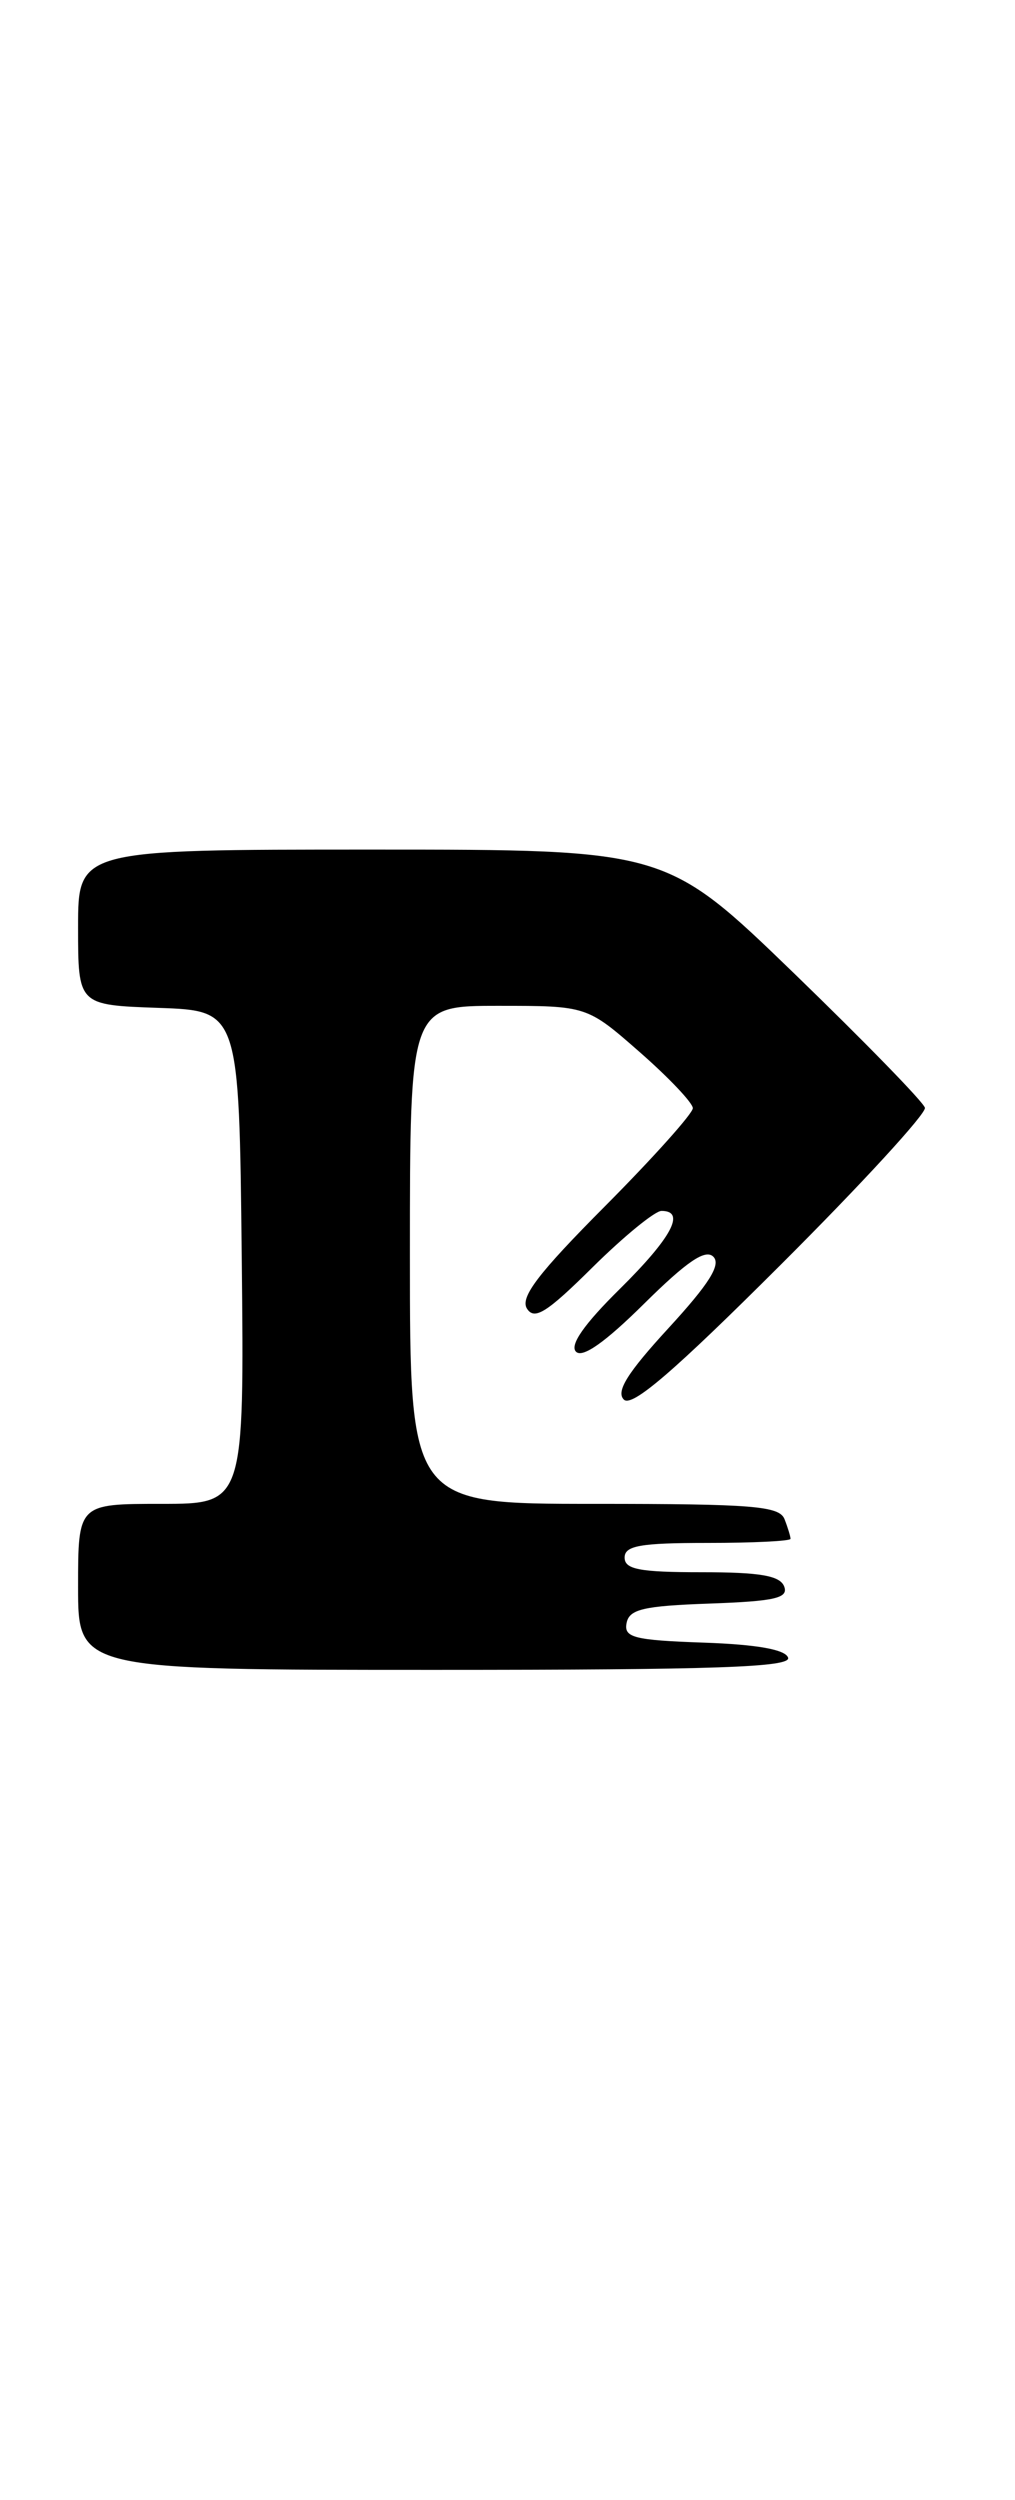<?xml version="1.0" encoding="UTF-8" standalone="no"?>
<!DOCTYPE svg PUBLIC "-//W3C//DTD SVG 1.1//EN" "http://www.w3.org/Graphics/SVG/1.1/DTD/svg11.dtd" >
<svg xmlns="http://www.w3.org/2000/svg" xmlns:xlink="http://www.w3.org/1999/xlink" version="1.1" viewBox="0 0 104 256">
 <g >
 <path fill="currentColor"
d=" M 80.75 169.75 C 80.48 168.92 77.58 168.40 72.10 168.21 C 64.96 167.96 63.91 167.69 64.20 166.21 C 64.47 164.79 65.92 164.45 72.71 164.21 C 79.41 163.97 80.80 163.65 80.35 162.46 C 79.92 161.35 77.89 161.00 71.89 161.00 C 65.54 161.00 64.00 160.71 64.00 159.50 C 64.00 158.28 65.61 158.00 72.50 158.00 C 77.17 158.00 81.00 157.81 81.00 157.58 C 81.00 157.35 80.73 156.45 80.39 155.58 C 79.87 154.22 77.20 154.00 60.89 154.00 C 42.00 154.00 42.00 154.00 42.00 128.50 C 42.00 103.00 42.00 103.00 51.07 103.00 C 60.14 103.00 60.14 103.00 65.56 107.75 C 68.54 110.36 70.98 112.94 70.99 113.48 C 70.99 114.02 66.96 118.52 62.03 123.48 C 55.13 130.41 53.28 132.85 53.99 134.00 C 54.76 135.22 56.02 134.43 60.74 129.75 C 63.94 126.59 67.11 124.00 67.78 124.00 C 70.29 124.00 68.83 126.73 63.51 131.99 C 59.84 135.61 58.35 137.75 59.02 138.42 C 59.69 139.09 62.01 137.45 66.00 133.50 C 70.38 129.17 72.28 127.88 73.09 128.69 C 73.90 129.50 72.67 131.46 68.50 136.00 C 64.30 140.57 63.09 142.49 63.92 143.32 C 64.74 144.14 68.98 140.51 80.04 129.47 C 88.29 121.24 94.92 114.02 94.77 113.44 C 94.62 112.85 88.59 106.67 81.38 99.69 C 68.25 87.00 68.25 87.00 38.13 87.00 C 8.00 87.00 8.00 87.00 8.00 94.96 C 8.00 102.92 8.00 102.92 16.25 103.21 C 24.50 103.50 24.50 103.50 24.77 128.75 C 25.03 154.00 25.03 154.00 16.52 154.00 C 8.00 154.00 8.00 154.00 8.00 162.50 C 8.00 171.00 8.00 171.00 44.58 171.00 C 73.40 171.00 81.08 170.73 80.75 169.75 Z "/>
</g>
</svg>